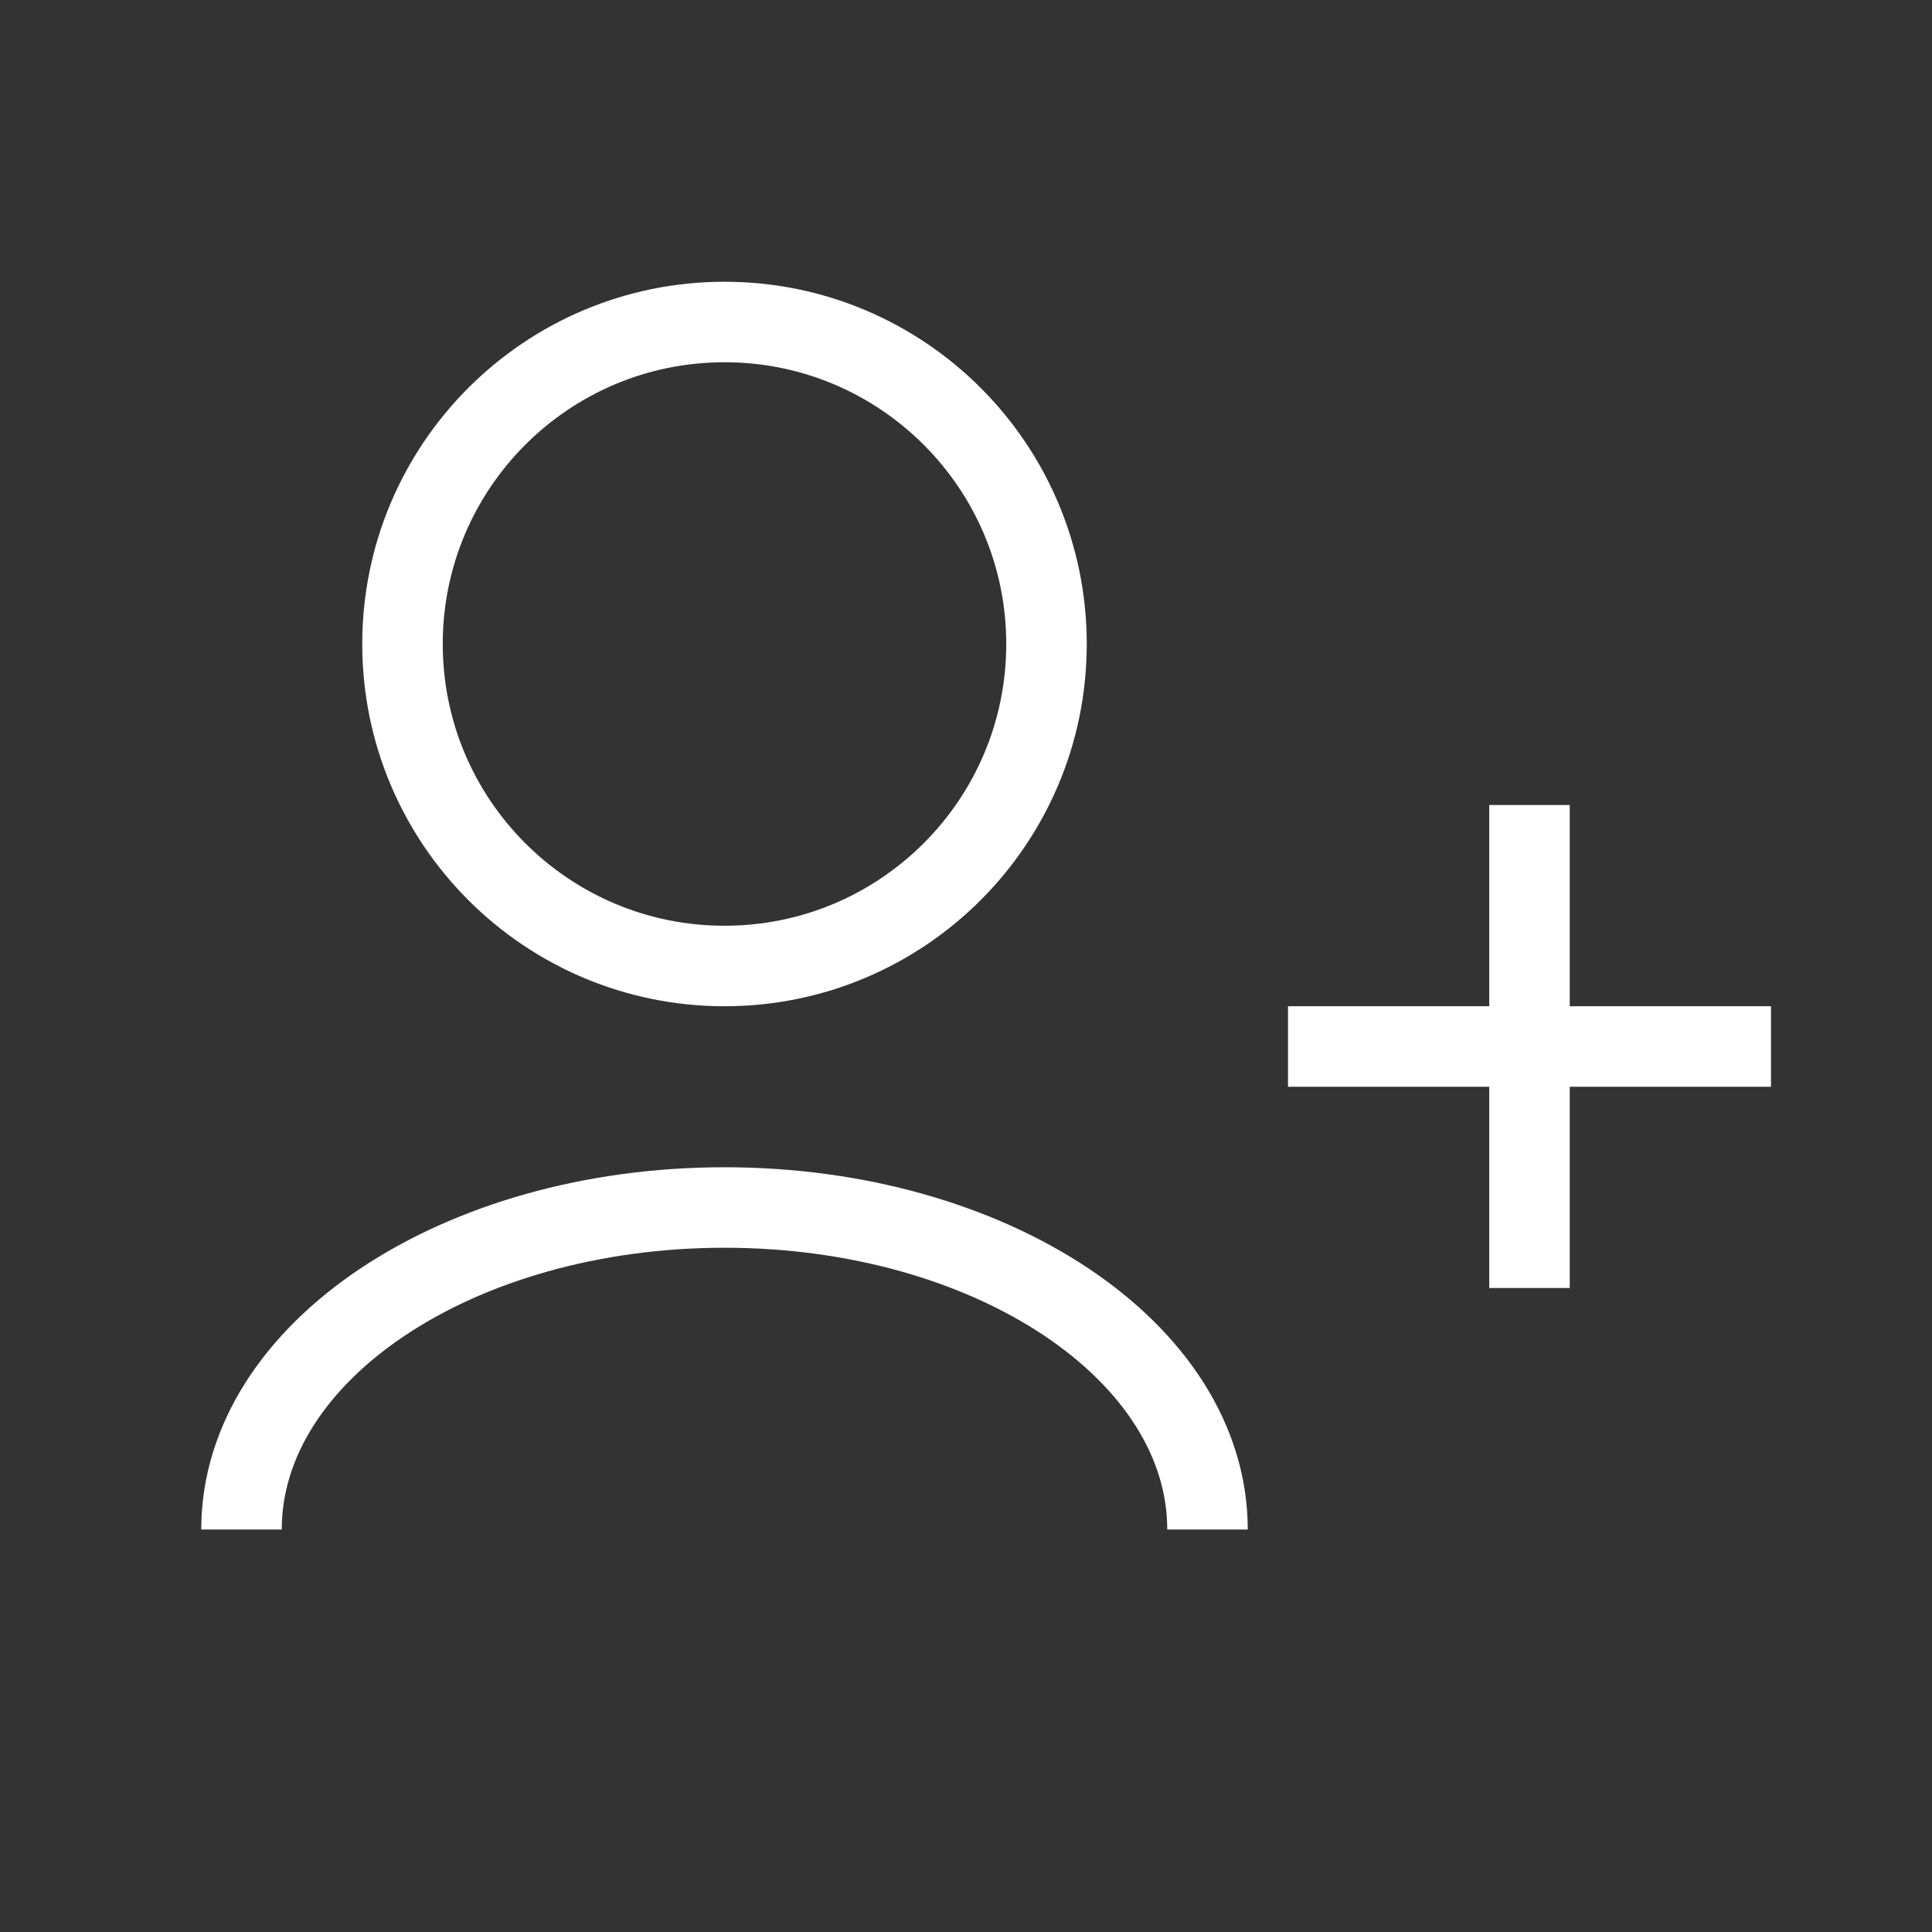 <svg
    xmlns="http://www.w3.org/2000/svg"
    width="24"
    height="24"
    viewBox="0 0 24 24"
    fill="none"
>
    <rect x="0" y="0" width="24" height="24" fill="#333333" stroke="none"/>
    <path
        d="M15 19C15 16.791 12.314 15 9 15C5.686 15 3 16.791 3 19M19 16V13M19 13V10M19 13H16M19 13H22M9 12C6.791 12 5 10.209 5 8C5 5.791 6.791 4 9 4C11.209 4 13 5.791 13 8C13 10.209 11.209 12 9 12Z"
        stroke="white"
        strokeWidth="1.5"
        strokeLinecap="round"
        strokeLinejoin="round"
    />
</svg>